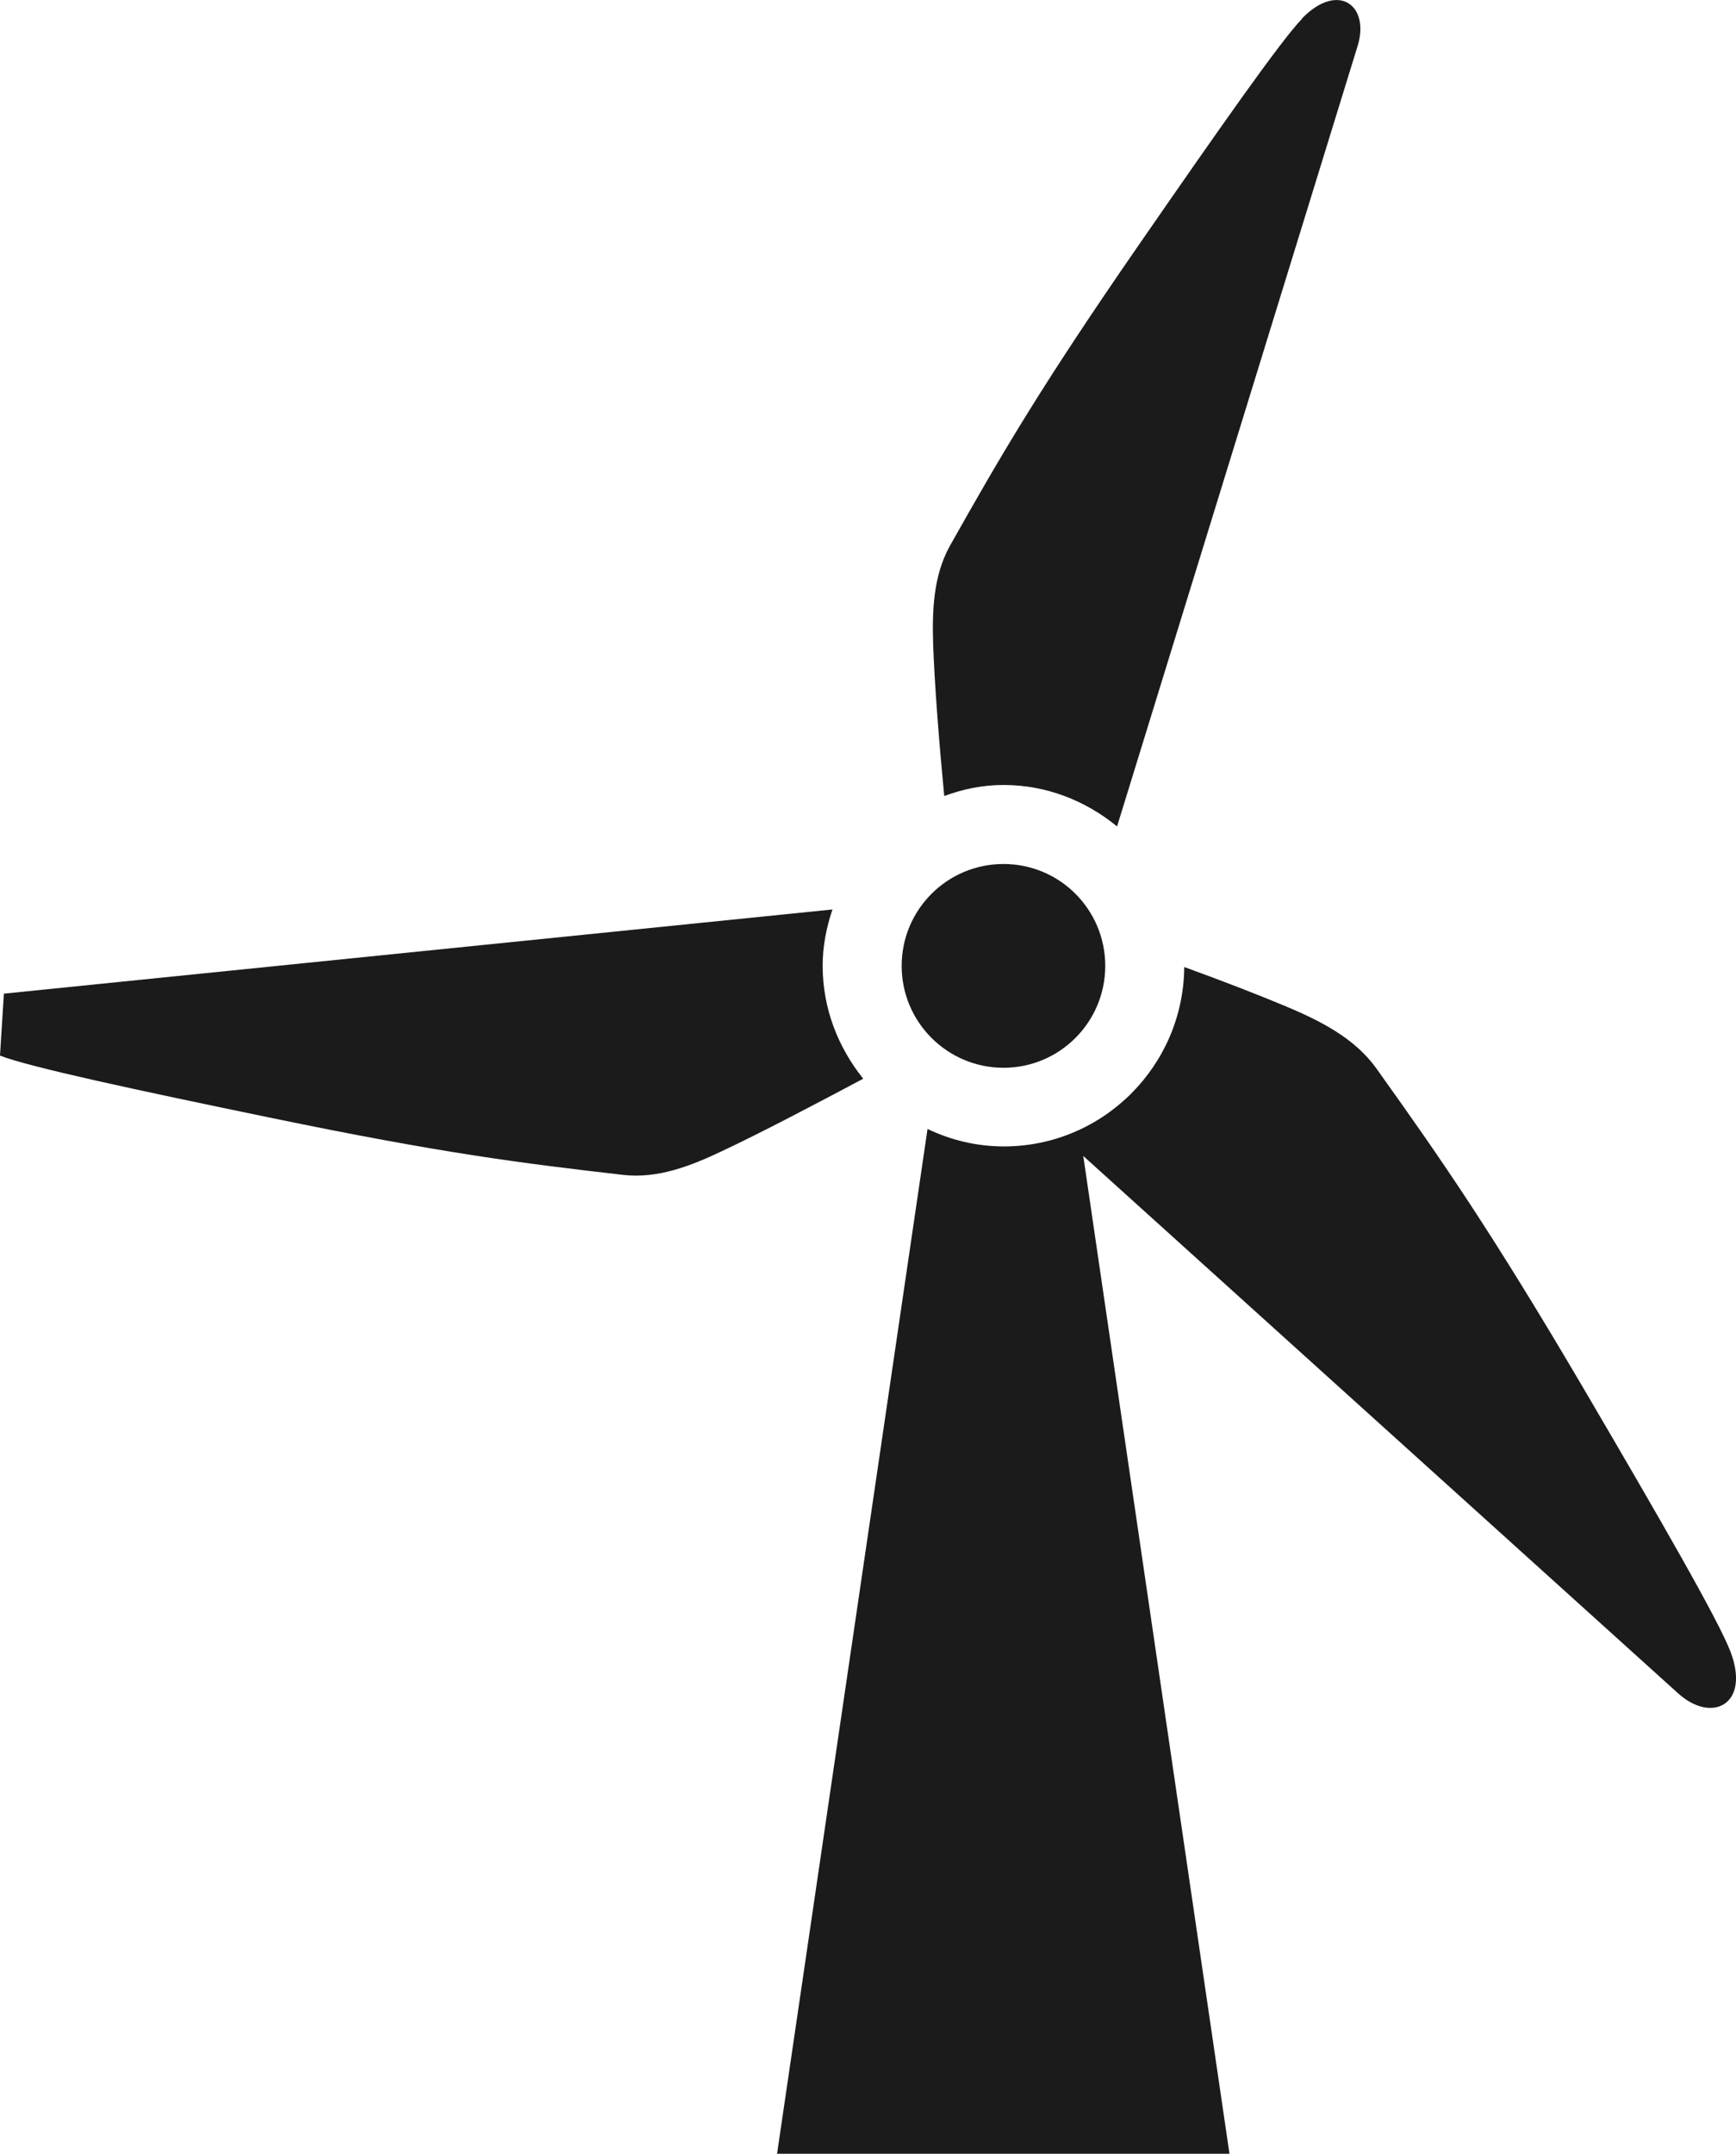 <?xml version="1.0" encoding="UTF-8"?><svg id="Layer_1" xmlns="http://www.w3.org/2000/svg" viewBox="0 0 138.22 171.43"><defs><style>.cls-1{fill:#1b1b1b;}</style></defs><path class="cls-1" d="M88,76.88c0,4.48-3.63,8.11-8.1,8.11s-8.11-3.63-8.11-8.11,3.63-8.11,8.11-8.11,8.1,3.63,8.1,8.11Z"/><path class="cls-1" d="M103.67,1.46c2.91-2.96,5.42-1,4.42,2.21l-19.15,62.11c-2.48-2.03-5.6-3.3-9.04-3.3-1.67,0-3.24.33-4.72.88-.4-4.14-.76-8.74-.88-11.98-.09-2.75,0-5.54,1.33-7.93,4.02-7.14,7.23-12.68,15.19-24.17,6.05-8.74,11.16-16.06,12.88-17.82"/><path class="cls-1" d="M97.89,171.43l-11.64-79.42,47.37,42.78c2.69,2.42,5.75.88,4.17-3.3-.93-2.48-5.74-10.8-11.52-20.66-7.62-12.98-11.56-18.61-16.7-25.81-1.72-2.39-4.42-3.75-7.14-4.9-2.24-.94-5.14-2.06-8.14-3.15-.06,7.87-6.47,14.28-14.36,14.28-2.18,0-4.24-.51-6.08-1.39l-11.98,81.57h36.05-.03Z"/><path class="cls-1" d="M0,84.02c2.3.91,11.05,2.78,21.45,4.93,13.71,2.84,20.03,3.63,28.2,4.57,2.72.3,5.32-.7,7.8-1.88,3.09-1.45,7.47-3.75,11.28-5.78-1.99-2.48-3.23-5.57-3.23-8.99,0-1.57.3-3.06.78-4.48L.31,79.09"/></svg>